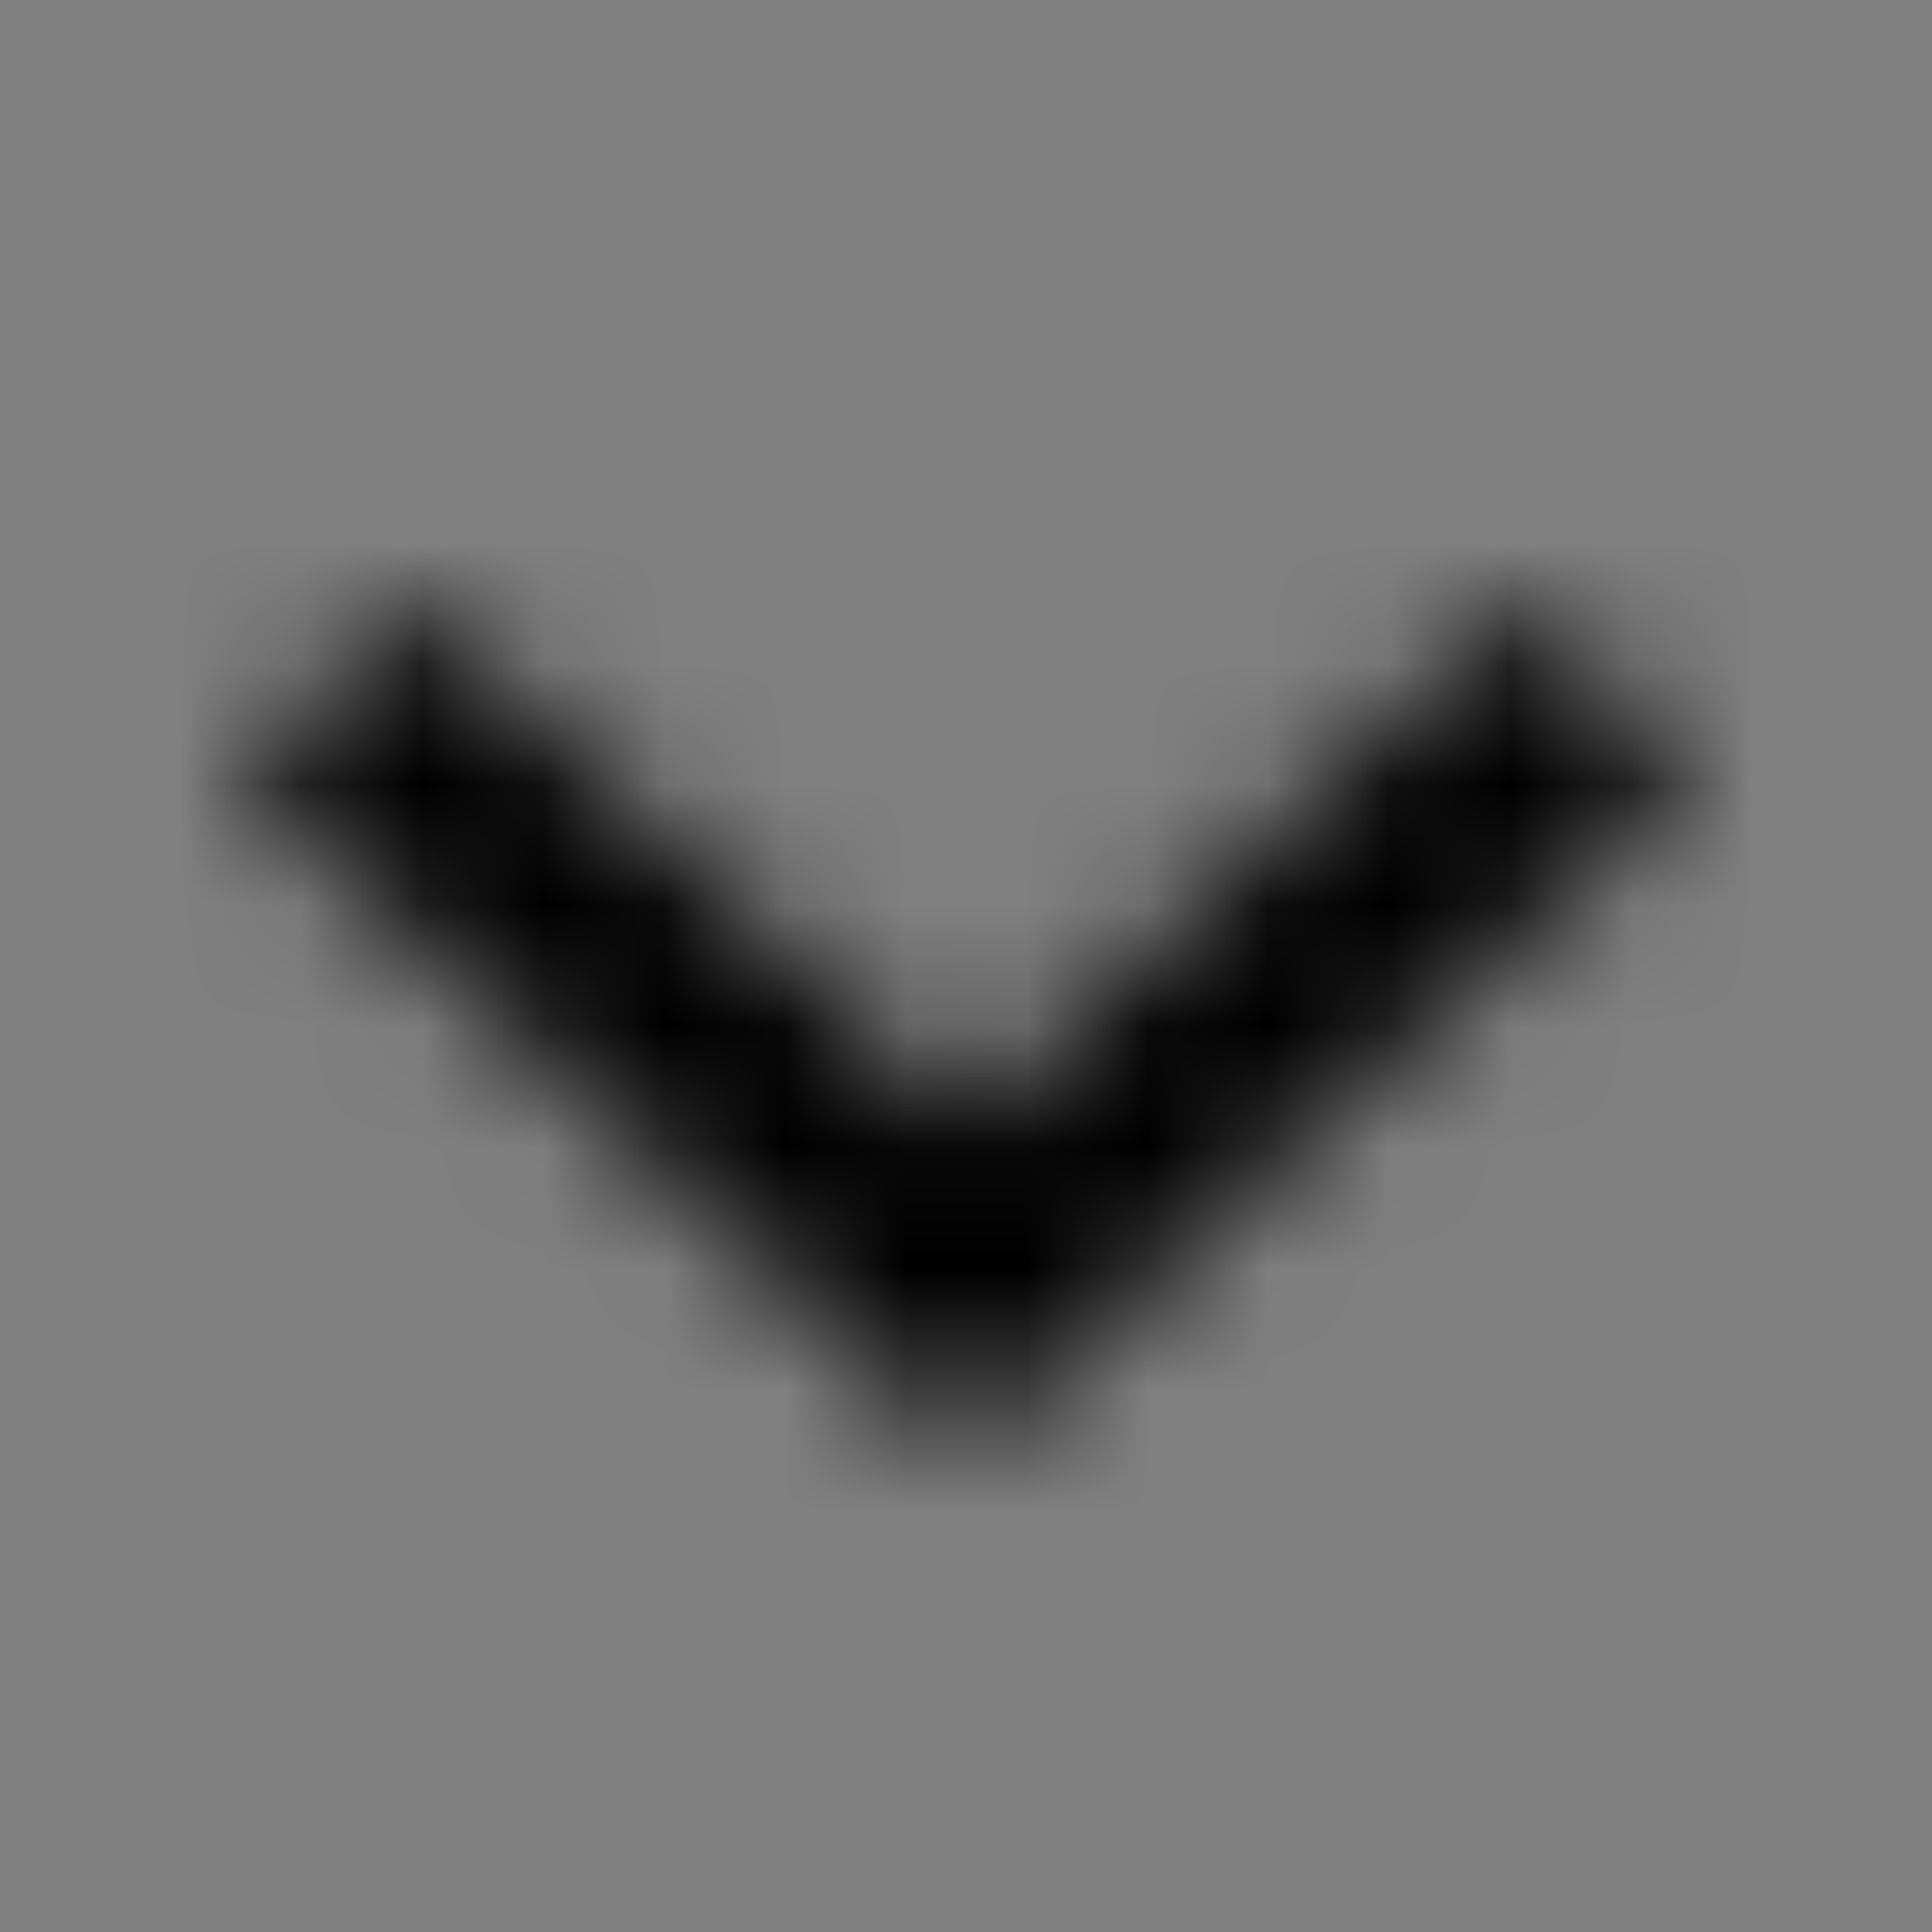 <svg width="16" height="16" fill="none" xmlns="http://www.w3.org/2000/svg"><rect width="100%" height="100%" fill="#808080" stroke="none"/><mask id="a" maskUnits="userSpaceOnUse" x="2" y="5" width="12" height="7"><path d="M3.41 5L8 9.327 12.59 5 14 6.41 8 12 2 6.41 3.41 5z" fill="#fff"/></mask><g mask="url(#a)"><path fill="#fff" d="M0 0h16v16H0z"/><path fill="#000" d="M0 0h16v16H0z"/></g></svg>